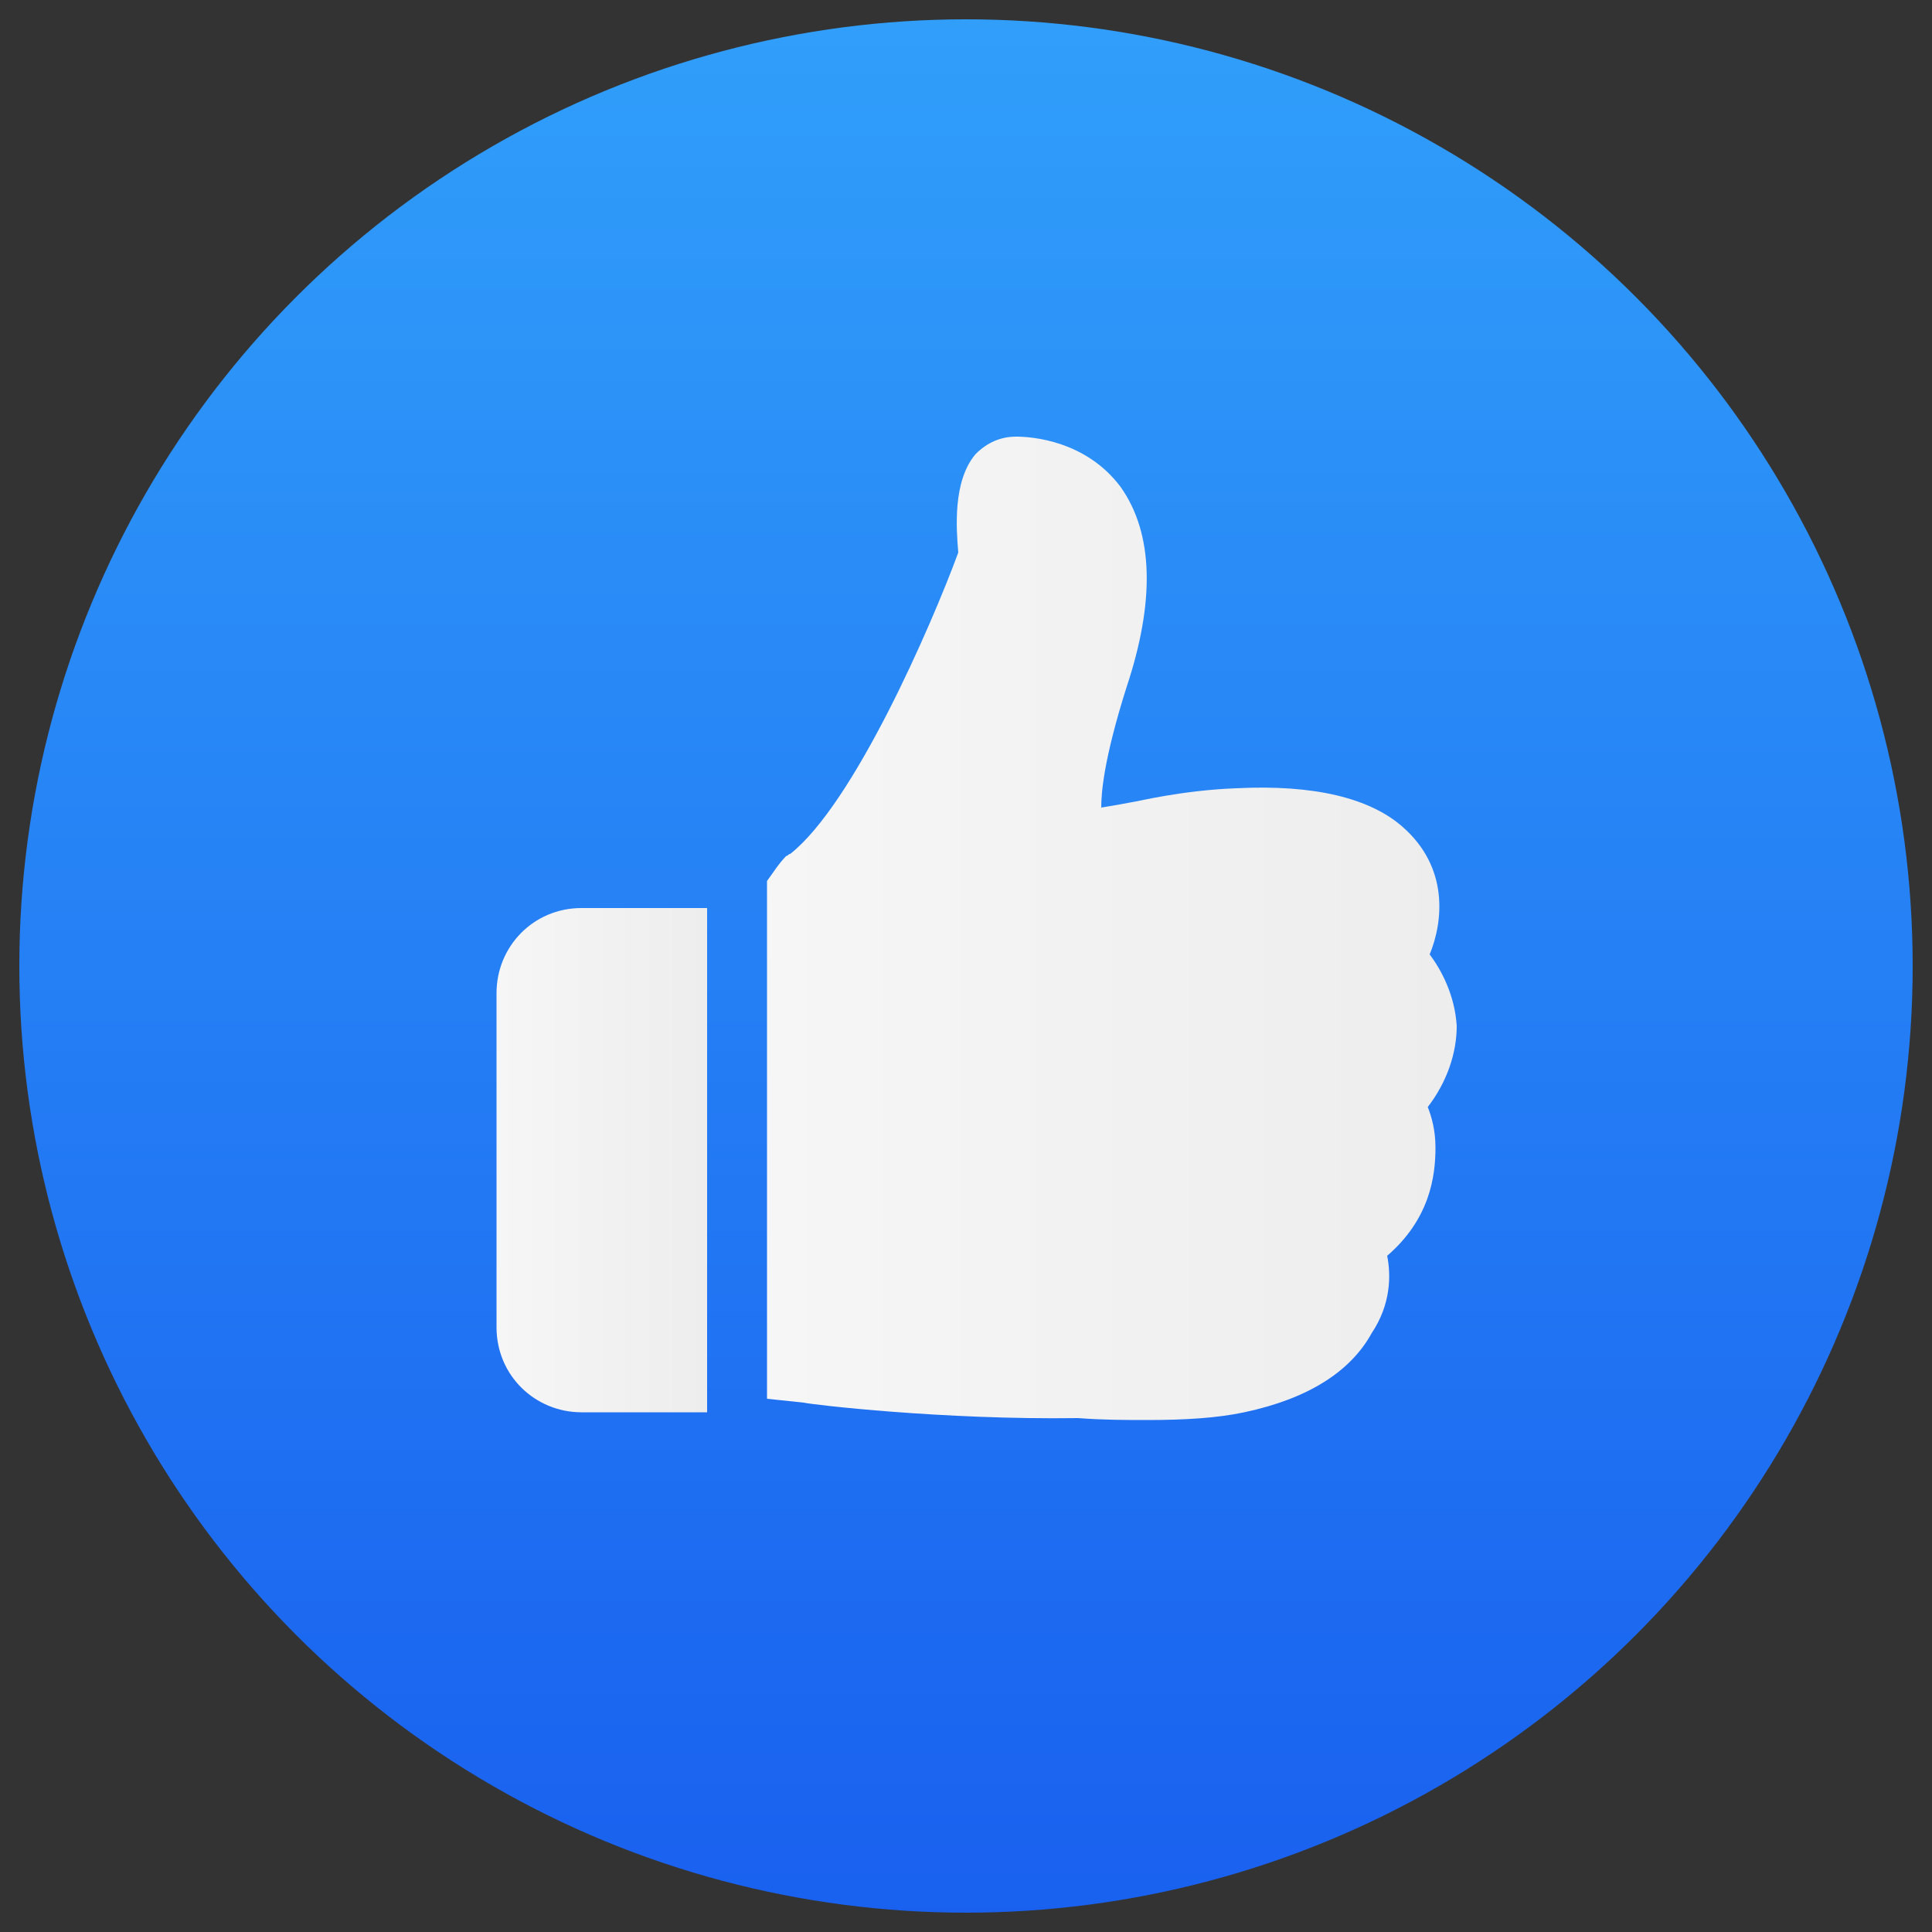 <?xml version="1.0" encoding="utf-8"?>
<!-- Generator: Adobe Illustrator 22.0.1, SVG Export Plug-In . SVG Version: 6.00 Build 0)  -->
<svg version="1.1" id="Capa_1" xmlns="http://www.w3.org/2000/svg" xmlns:xlink="http://www.w3.org/1999/xlink" x="0px" y="0px"
	 viewBox="0 0 100 100" style="enable-background:new 0 0 100 100;" xml:space="preserve">
<rect x="0" y="0" width="100" height="100" fill="#333333" stroke="none"/>
<style type="text/css">
	.st0{fill:url(#SVGID_1_);}
	.st1{fill:url(#SVGID_2_);}
	.st2{fill:url(#SVGID_3_);}
</style>
<g>
	<g>
		<linearGradient id="SVGID_1_" gradientUnits="userSpaceOnUse" x1="50" y1="-4.798" x2="50" y2="107.389">
			<stop  offset="0" style="stop-color:#32A2FB"/>
			<stop  offset="1" style="stop-color:#175BEE"/>
		</linearGradient>
		<circle class="st0" cx="50" cy="50" r="49"/>
	</g>
	<g>
		<linearGradient id="SVGID_2_" gradientUnits="userSpaceOnUse" x1="25.691" y1="60.109" x2="36.618" y2="60.109">
			<stop  offset="0" style="stop-color:#F6F6F6"/>
			<stop  offset="1" style="stop-color:#EDEDED"/>
		</linearGradient>
		<path class="st1" d="M36.6,47h-6.5c-2.5,0-4.4,2-4.4,4.4v17.3c0,2.5,2,4.4,4.4,4.4h6.5V47z"/>
		<linearGradient id="SVGID_3_" gradientUnits="userSpaceOnUse" x1="39.81" y1="48.117" x2="75.308" y2="48.117">
			<stop  offset="0" style="stop-color:#F6F6F6"/>
			<stop  offset="1" style="stop-color:#EDEDED"/>
		</linearGradient>
		<path class="st2" d="M74.3,59.4c0-0.9-0.2-1.6-0.4-2.1c1-1.3,1.5-2.8,1.5-4.2c-0.1-1.6-0.8-2.9-1.4-3.7c0.7-1.7,1-4.5-1.4-6.6
			c-1.7-1.5-4.6-2.2-8.6-2c-2.8,0.1-5.2,0.7-5.3,0.7h0c-0.5,0.1-1.1,0.2-1.7,0.3c0-0.7,0.1-2.4,1.3-6.2c1.5-4.5,1.4-8-0.3-10.4
			c-1.8-2.4-4.6-2.6-5.4-2.6c-0.8,0-1.5,0.3-2.1,0.9c-1.2,1.4-1,3.9-0.9,5.1c-1.4,3.8-5.4,13-8.7,15.6c-0.1,0-0.1,0.1-0.2,0.1
			c-0.4,0.4-0.7,0.9-1,1.3v26.8l1.9,0.2c0.4,0.1,7.2,0.9,14.2,0.8c1.3,0.1,2.5,0.1,3.6,0.1c1.9,0,3.6-0.1,5-0.4
			c3.3-0.7,5.5-2.1,6.6-4.1C72,67.5,72,66,71.8,65C74,63.1,74.3,60.9,74.3,59.4z"/>
	</g>
</g>
</svg>
